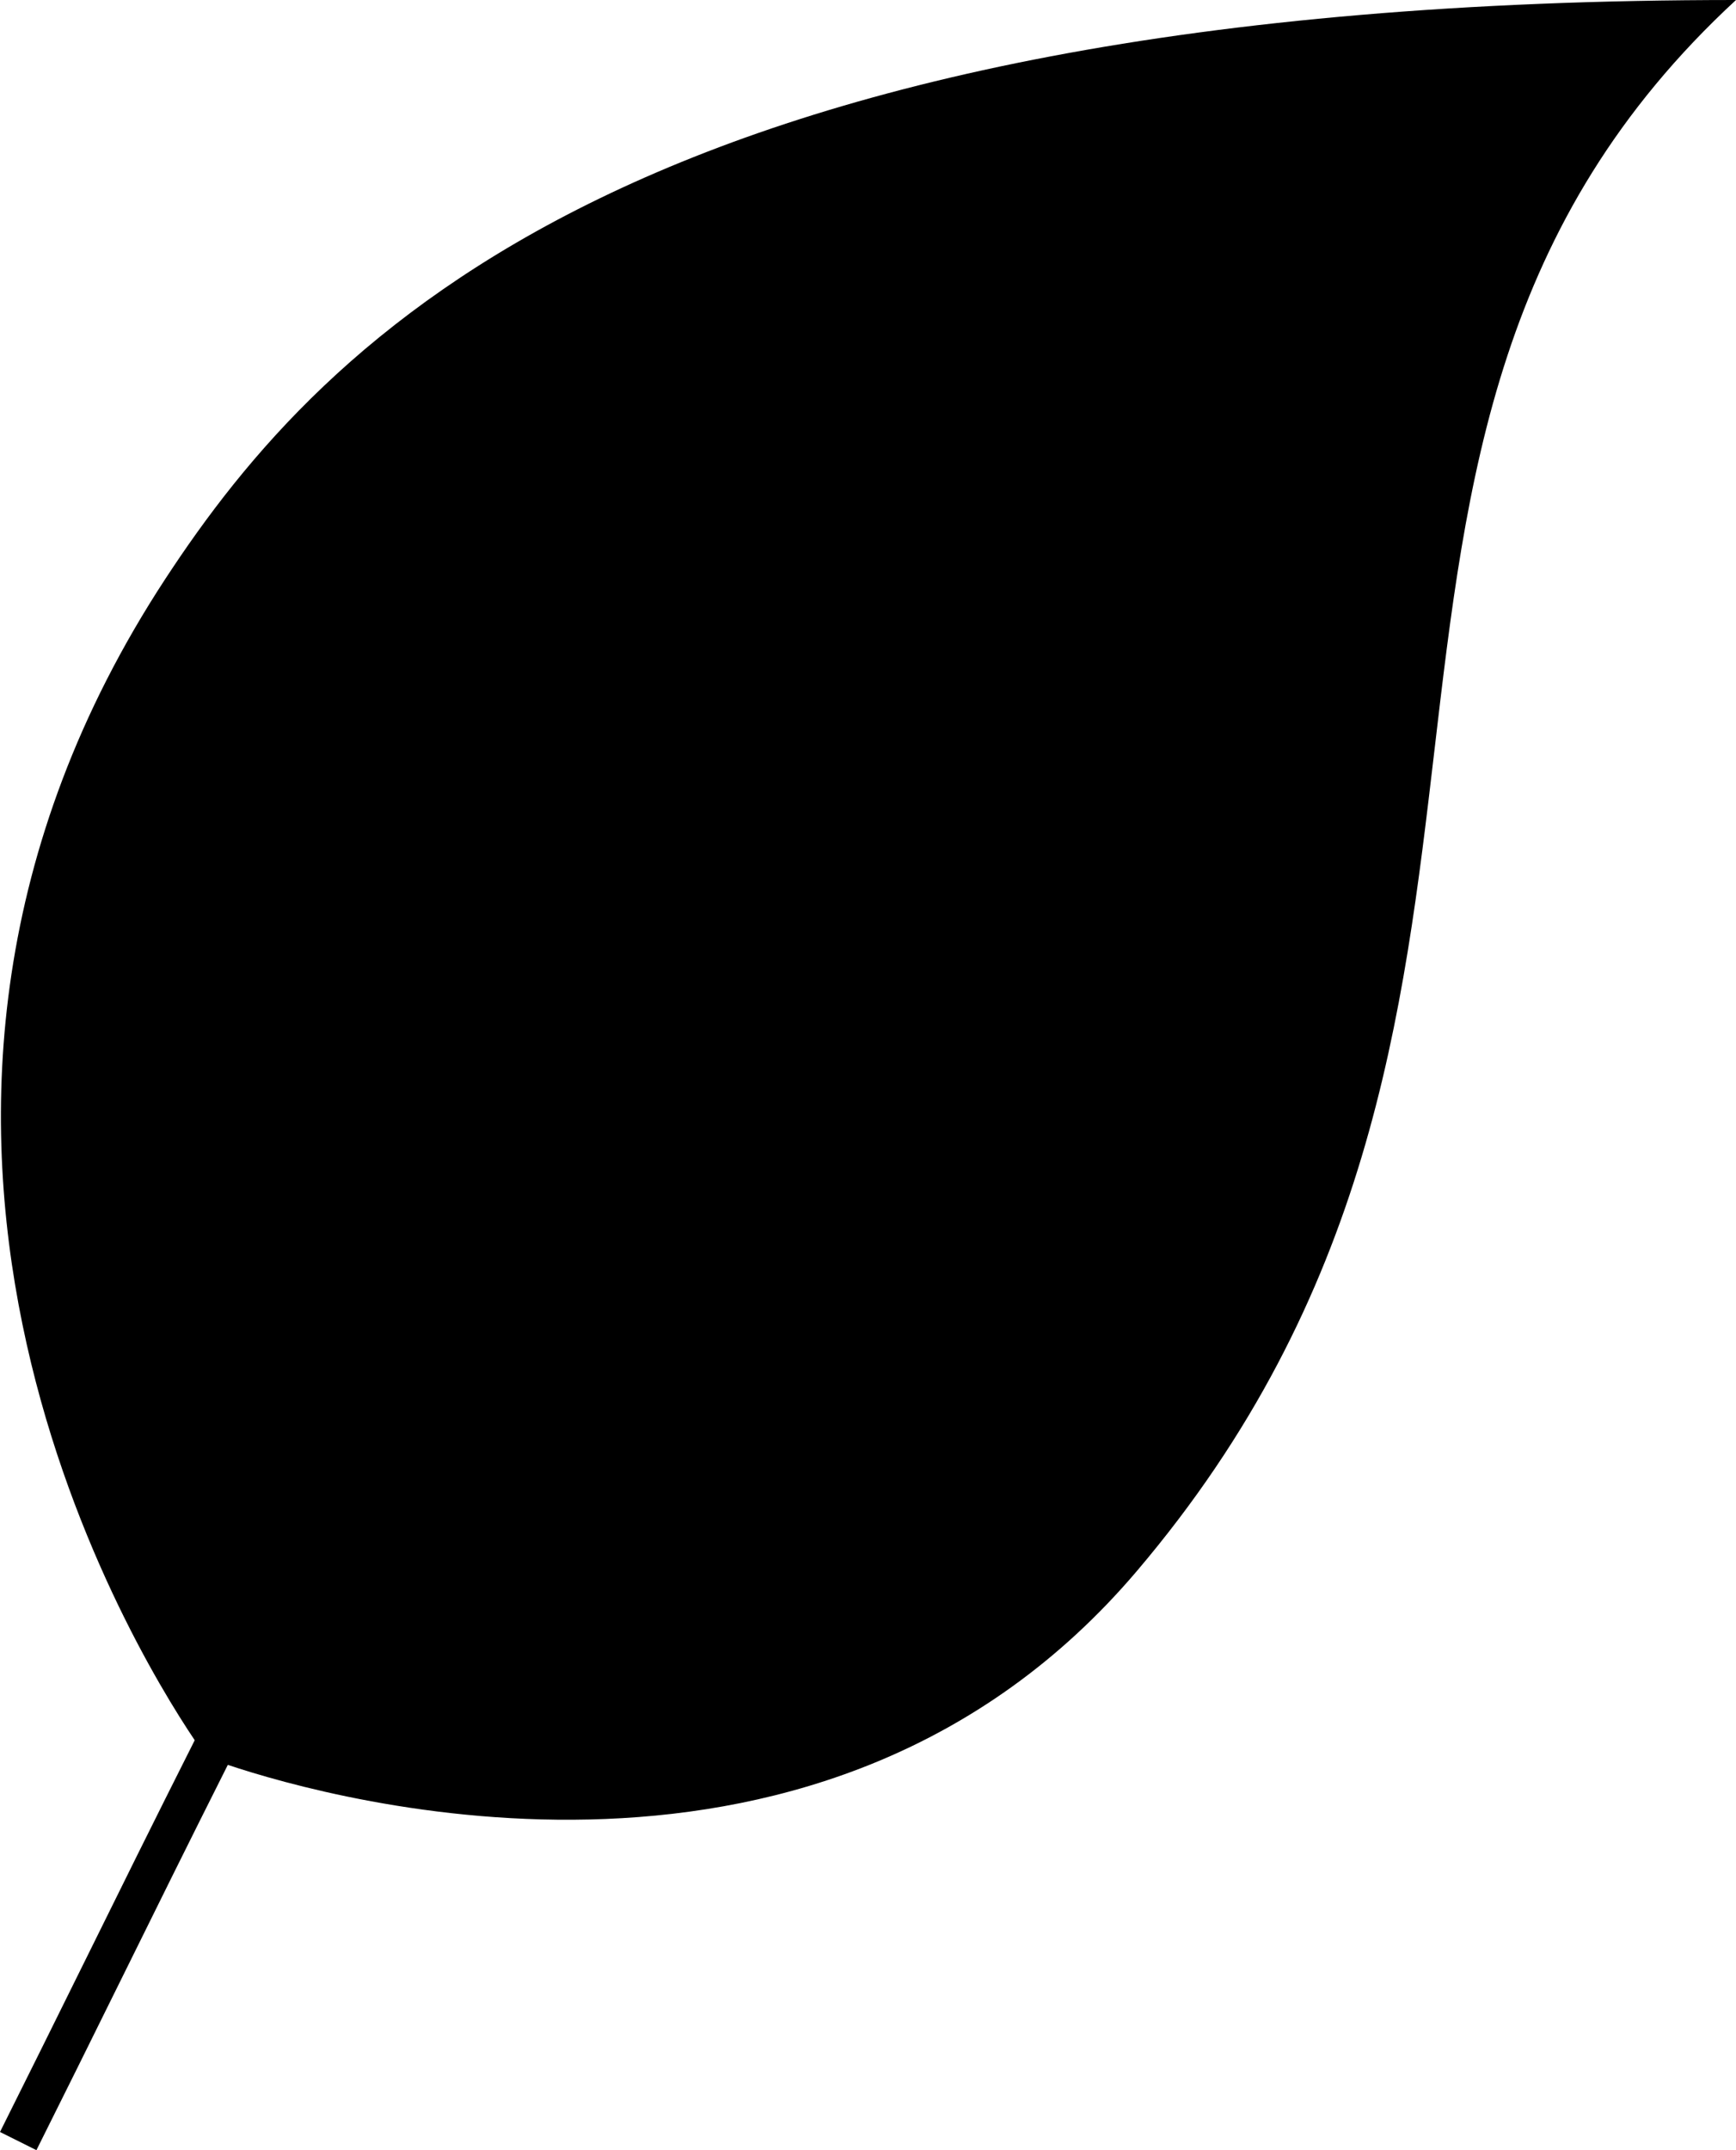 <svg width="42" height="52" viewBox="0 0 42 52" fill="currentColor" xmlns="http://www.w3.org/2000/svg">
<path fill-rule="evenodd" clip-rule="evenodd" d="M34.707 18.122C35.476 11.557 36.204 5.35 42 1.26808e-09C15.507 -0 7.847 8.128 4 14C-4.542 27.037 3.085 39.67 4.711 42.086C3.761 43.97 2.845 45.823 1.969 47.596C1.288 48.973 0.63 50.302 0 51.56L0.881 52C1.516 50.732 2.179 49.392 2.865 48.004C3.713 46.288 4.597 44.499 5.512 42.682C8.106 43.549 19.965 46.865 27.5 38C33.157 31.345 33.952 24.562 34.707 18.122Z" />
</svg>
